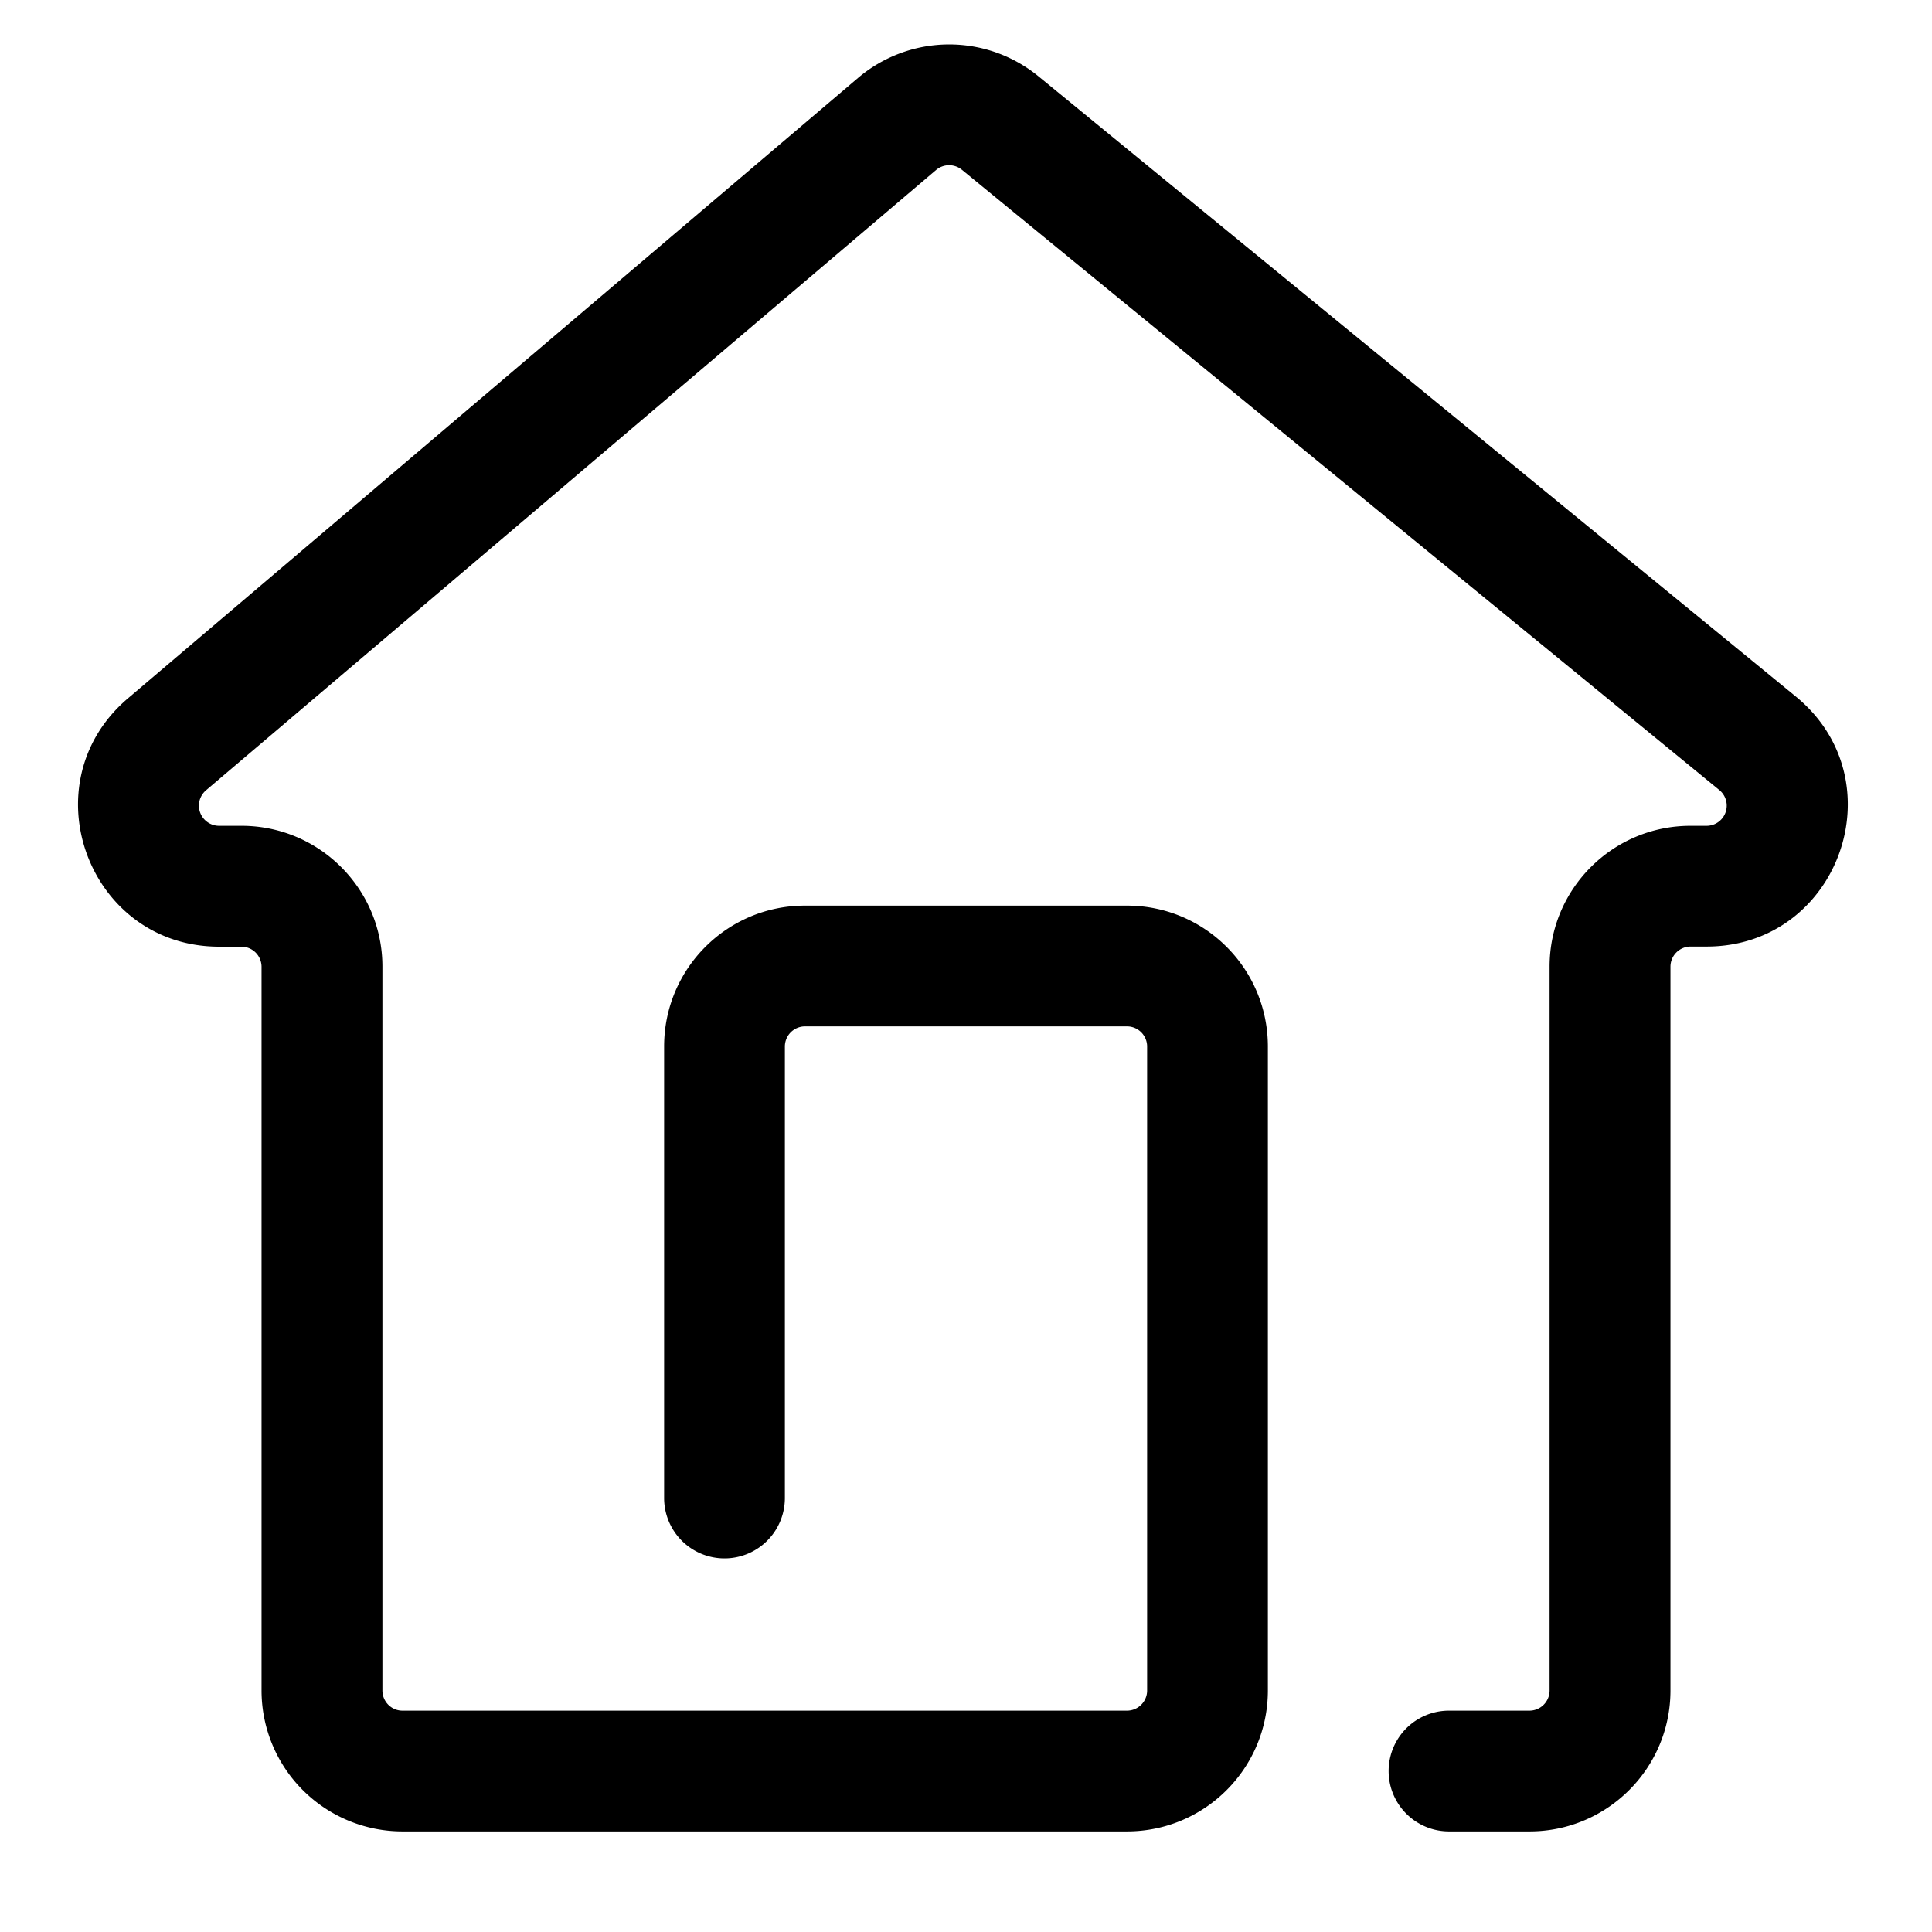 <?xml version="1.0" encoding="utf-8"?><svg xmlns="http://www.w3.org/2000/svg" width="16" height="16" viewBox="0 0 16 16"><path fill-rule="evenodd" d="M7.105.646A1.167 1.167 0 0 1 8.6.632l6.273 5.137c.848.695.357 2.07-.74 2.07H14a.167.167 0 0 0-.166.166V14c0 .644-.523 1.167-1.167 1.167H12a.5.5 0 1 1 0-1h.667a.167.167 0 0 0 .166-.167V8.005c0-.644.523-1.166 1.167-1.166h.134a.167.167 0 0 0 .105-.296L7.966 1.406a.167.167 0 0 0-.214.002L1.706 6.545a.167.167 0 0 0 .108.294H2c.644 0 1.167.522 1.167 1.166V14c0 .092.074.167.166.167h6A.167.167 0 0 0 9.5 14V8.667a.167.167 0 0 0-.167-.167H6.667a.167.167 0 0 0-.167.167v3.739a.5.5 0 1 1-1 0v-3.74c0-.644.522-1.166 1.167-1.166h2.666c.645 0 1.167.522 1.167 1.167V14c0 .644-.522 1.167-1.167 1.167h-6A1.167 1.167 0 0 1 2.166 14V8.005A.167.167 0 0 0 2 7.84h-.186C.73 7.839.232 6.486 1.06 5.783L7.105.646Z" clip-rule="evenodd"/></svg>